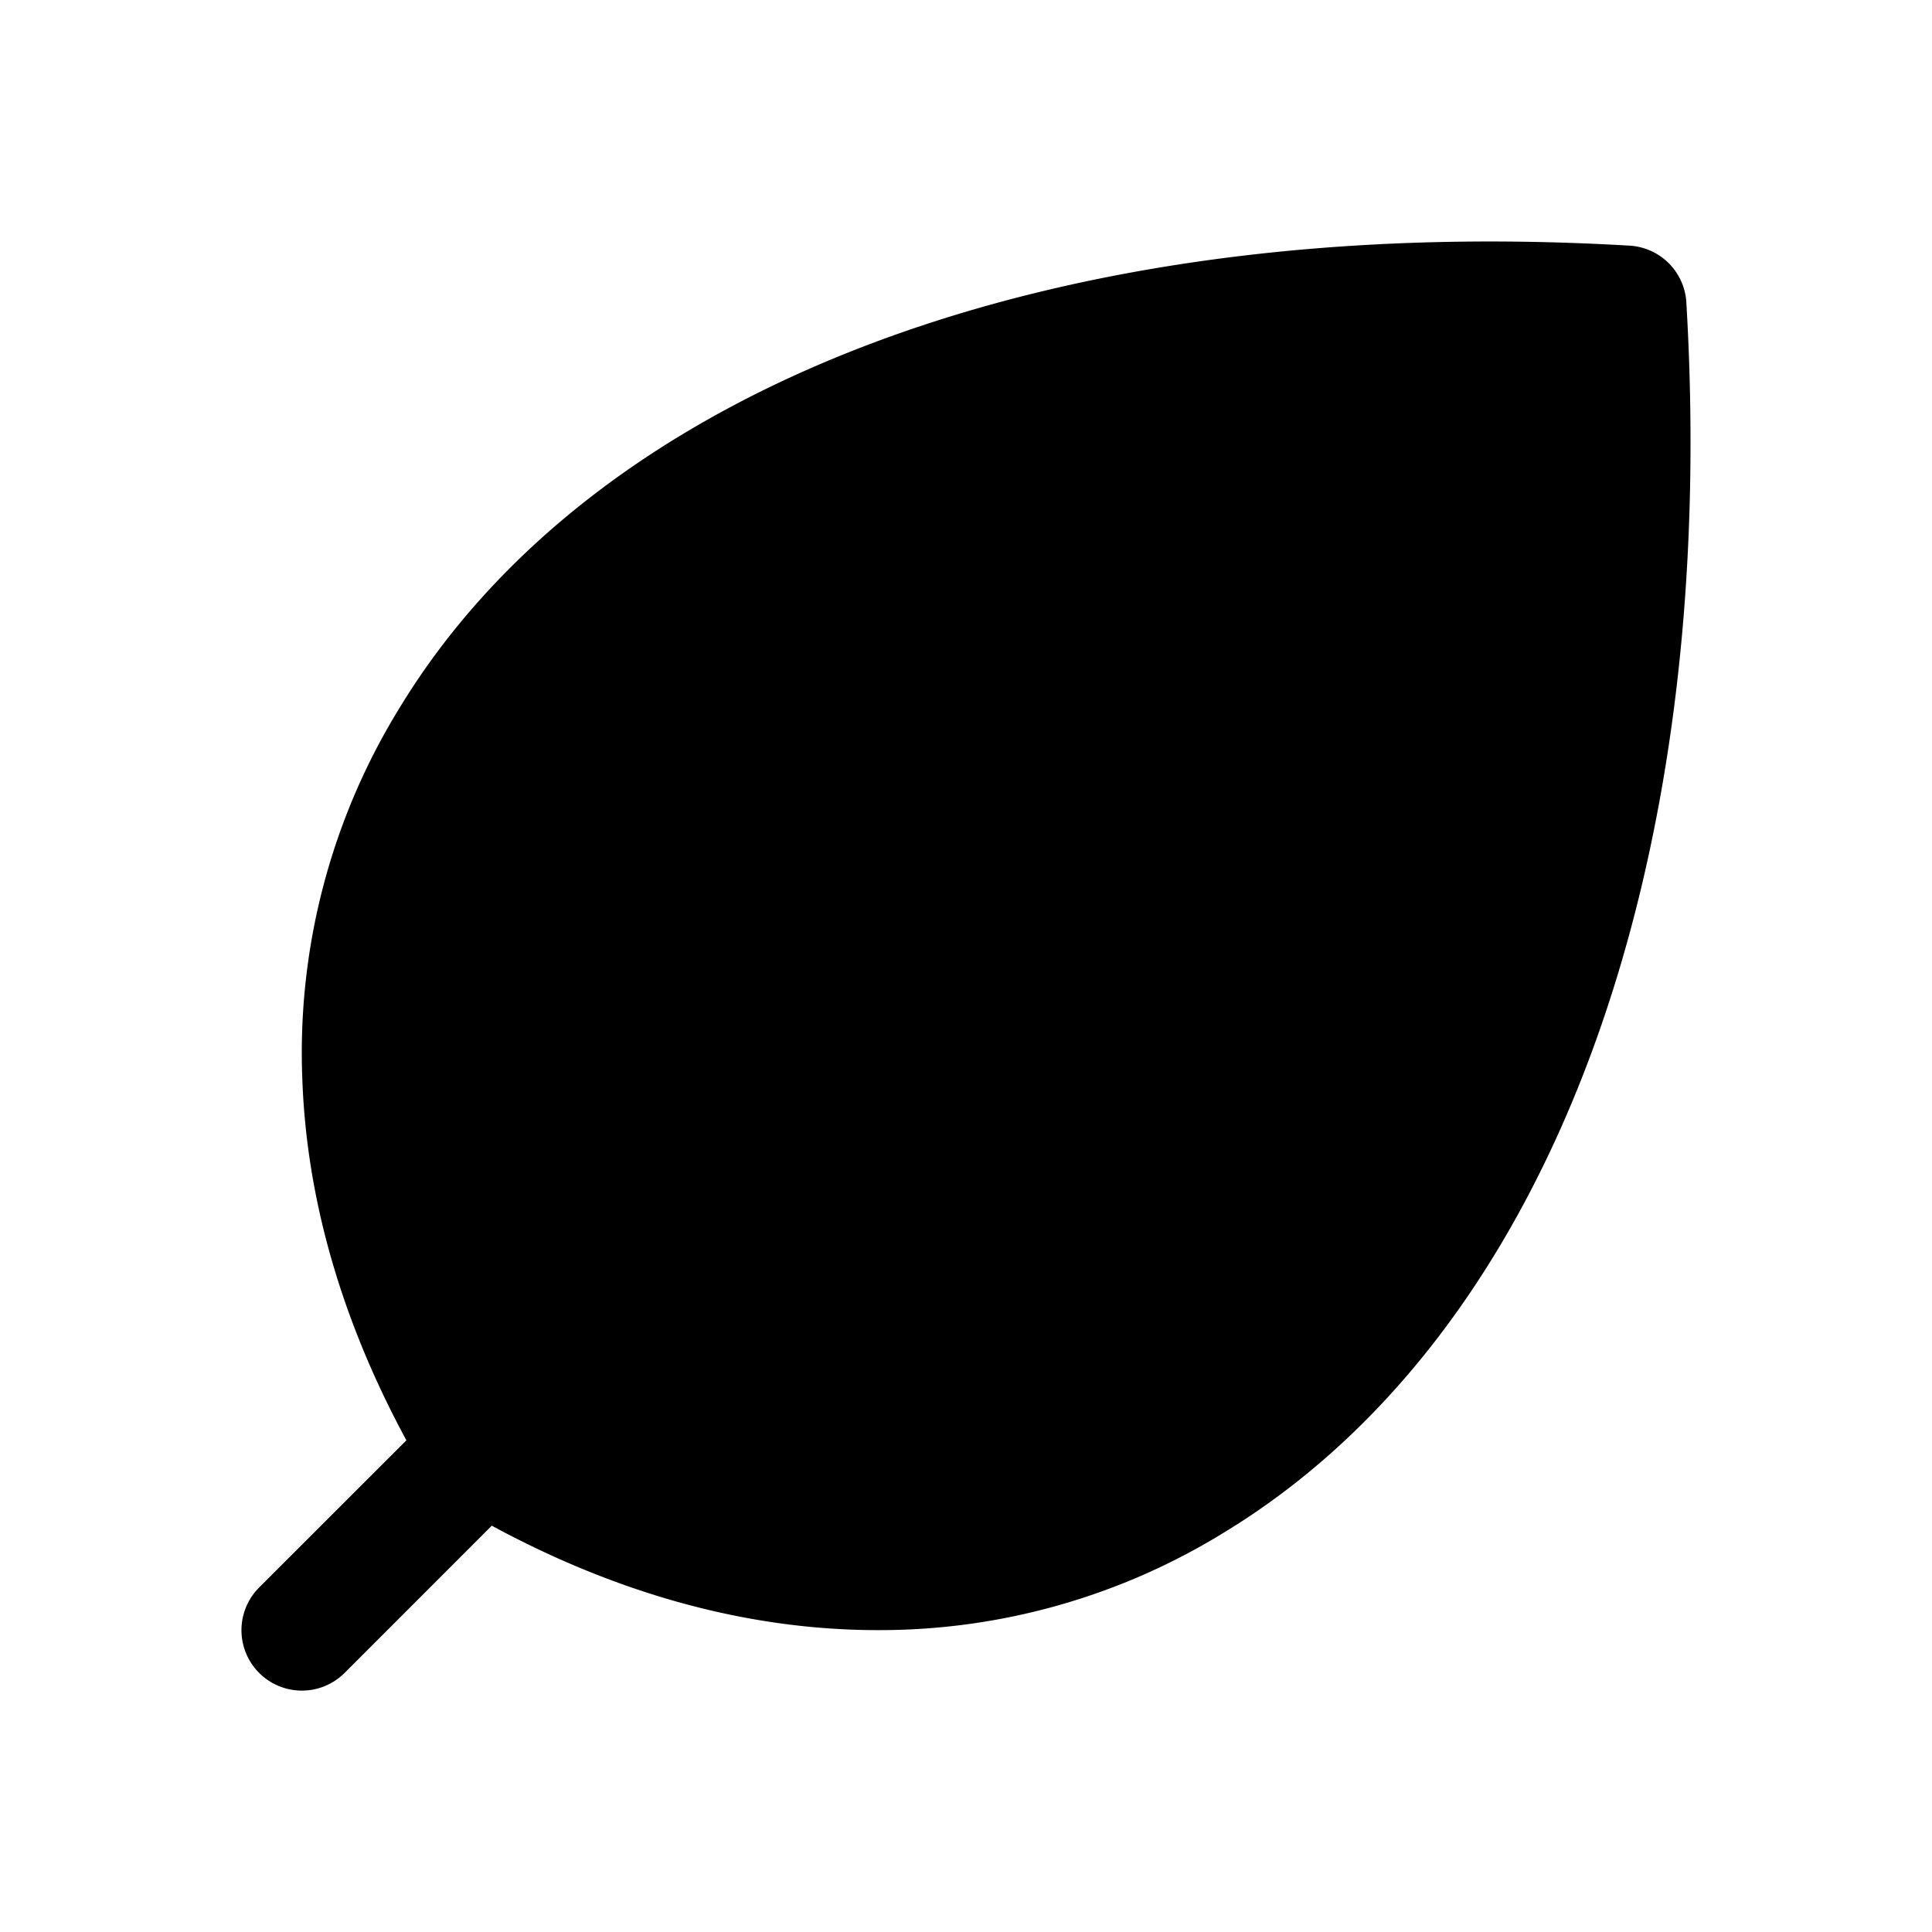 <svg xmlns="http://www.w3.org/2000/svg" width="24" height="24" viewBox="0 0 256 256">
    <path d="M63.81,192.19c-47.89-79.81,16-159.62,151.64-151.64C223.43,176.23,143.62,240.08,63.81,192.19Z" class="pr-icon-duotone-secondary"/>
    <path d="M223.45,40.07a8,8,0,0,0-7.52-7.52C139.8,28.08,78.82,51,52.82,94a87.09,87.09,0,0,0-12.76,49c.57,15.92,5.21,32,13.79,47.85l-19.51,19.5a8,8,0,0,0,11.32,11.32l19.5-19.51C81,210.73,97.09,215.37,113,215.94q1.67.06,3.33.06A86.93,86.93,0,0,0,162,203.18C205,177.18,227.93,116.21,223.45,40.07ZM153.75,189.5c-22.75,13.78-49.68,14-76.71.77l88.63-88.62a8,8,0,0,0-11.32-11.32L65.73,179c-13.19-27-13-54,.77-76.71,22.09-36.47,74.6-56.44,141.31-54.06C210.2,114.89,190.22,167.41,153.75,189.5Z"/>
</svg>